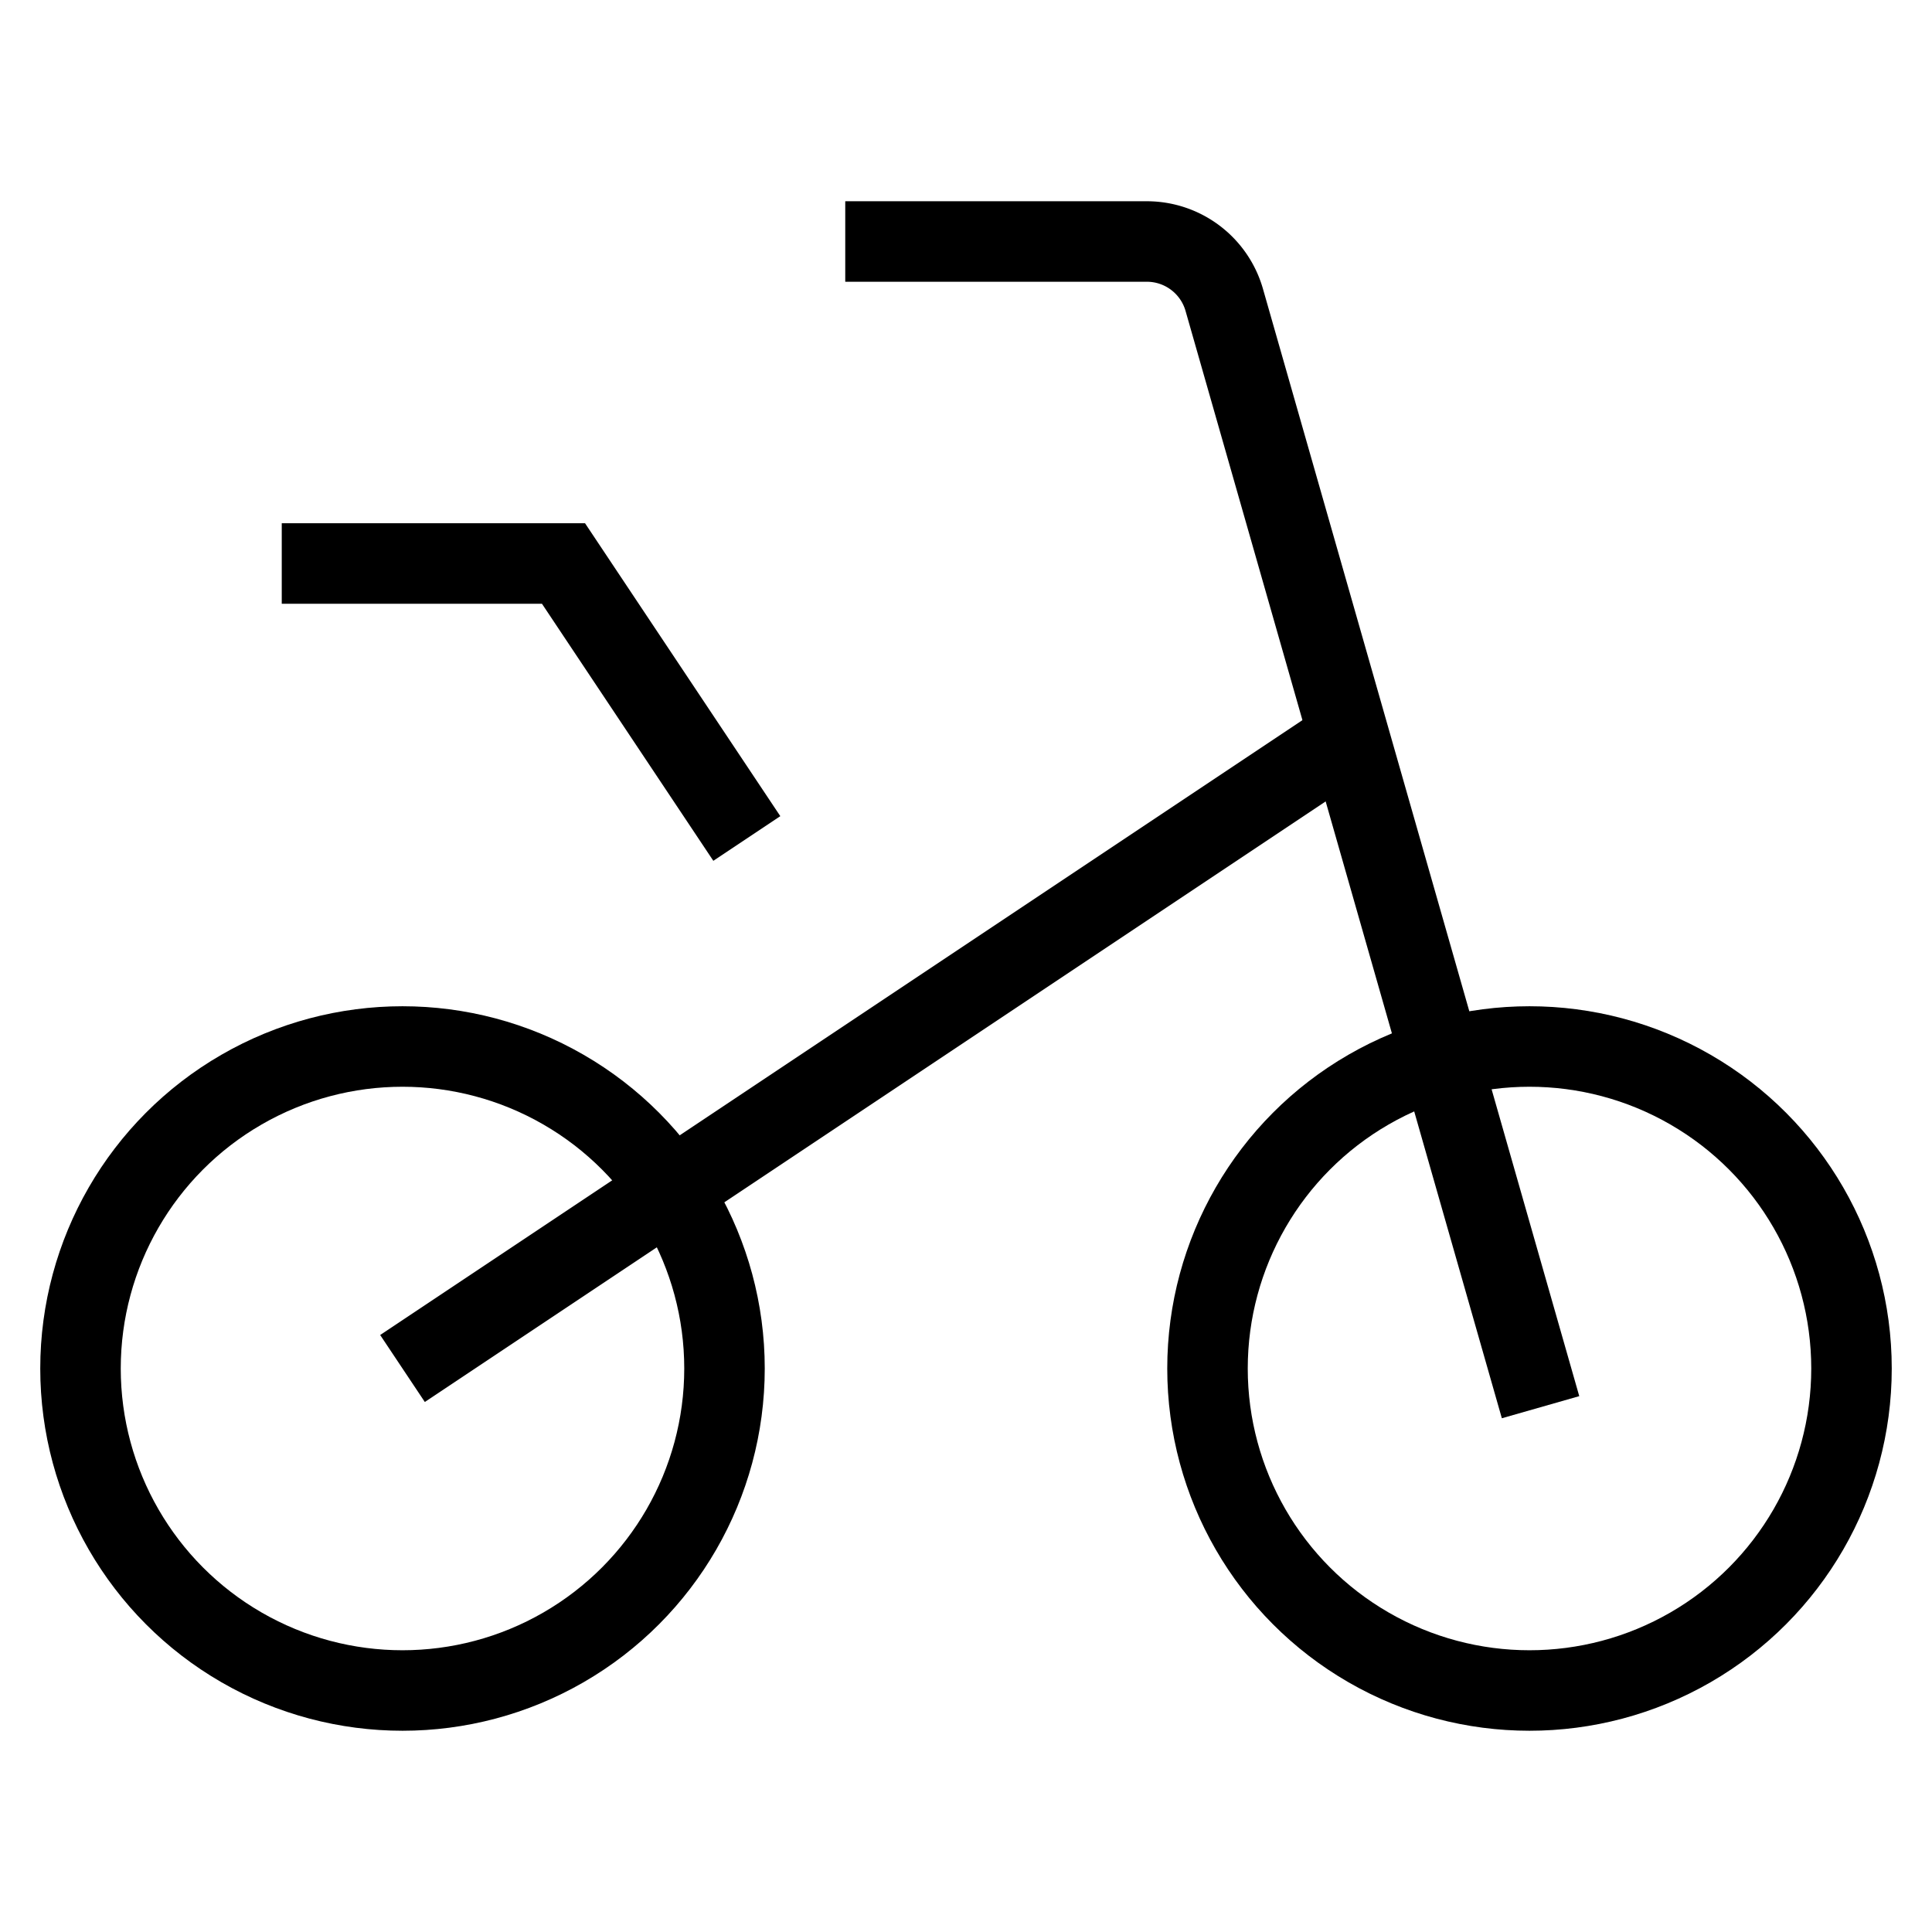 <svg id="nc_icon" xmlns="http://www.w3.org/2000/svg" xml:space="preserve" viewBox="0 0 24 24"><g fill="none" stroke="currentColor" stroke-miterlimit="10" class="nc-icon-wrapper"><circle cx="5" cy="17" r="4" stroke-linecap="square" vector-effect="non-scaling-stroke"/><circle cx="19" cy="17" r="4" stroke-linecap="square" vector-effect="non-scaling-stroke"/><path stroke-linecap="square" d="M11 3h3.246a1 1 0 0 1 .962.725L19 17" vector-effect="non-scaling-stroke"/><path stroke-linecap="square" d="M4 7h3l2 3" data-color="color-2" vector-effect="non-scaling-stroke"/><path d="M16.76 9.16 5 17" data-cap="butt" vector-effect="non-scaling-stroke"/></g></svg>
